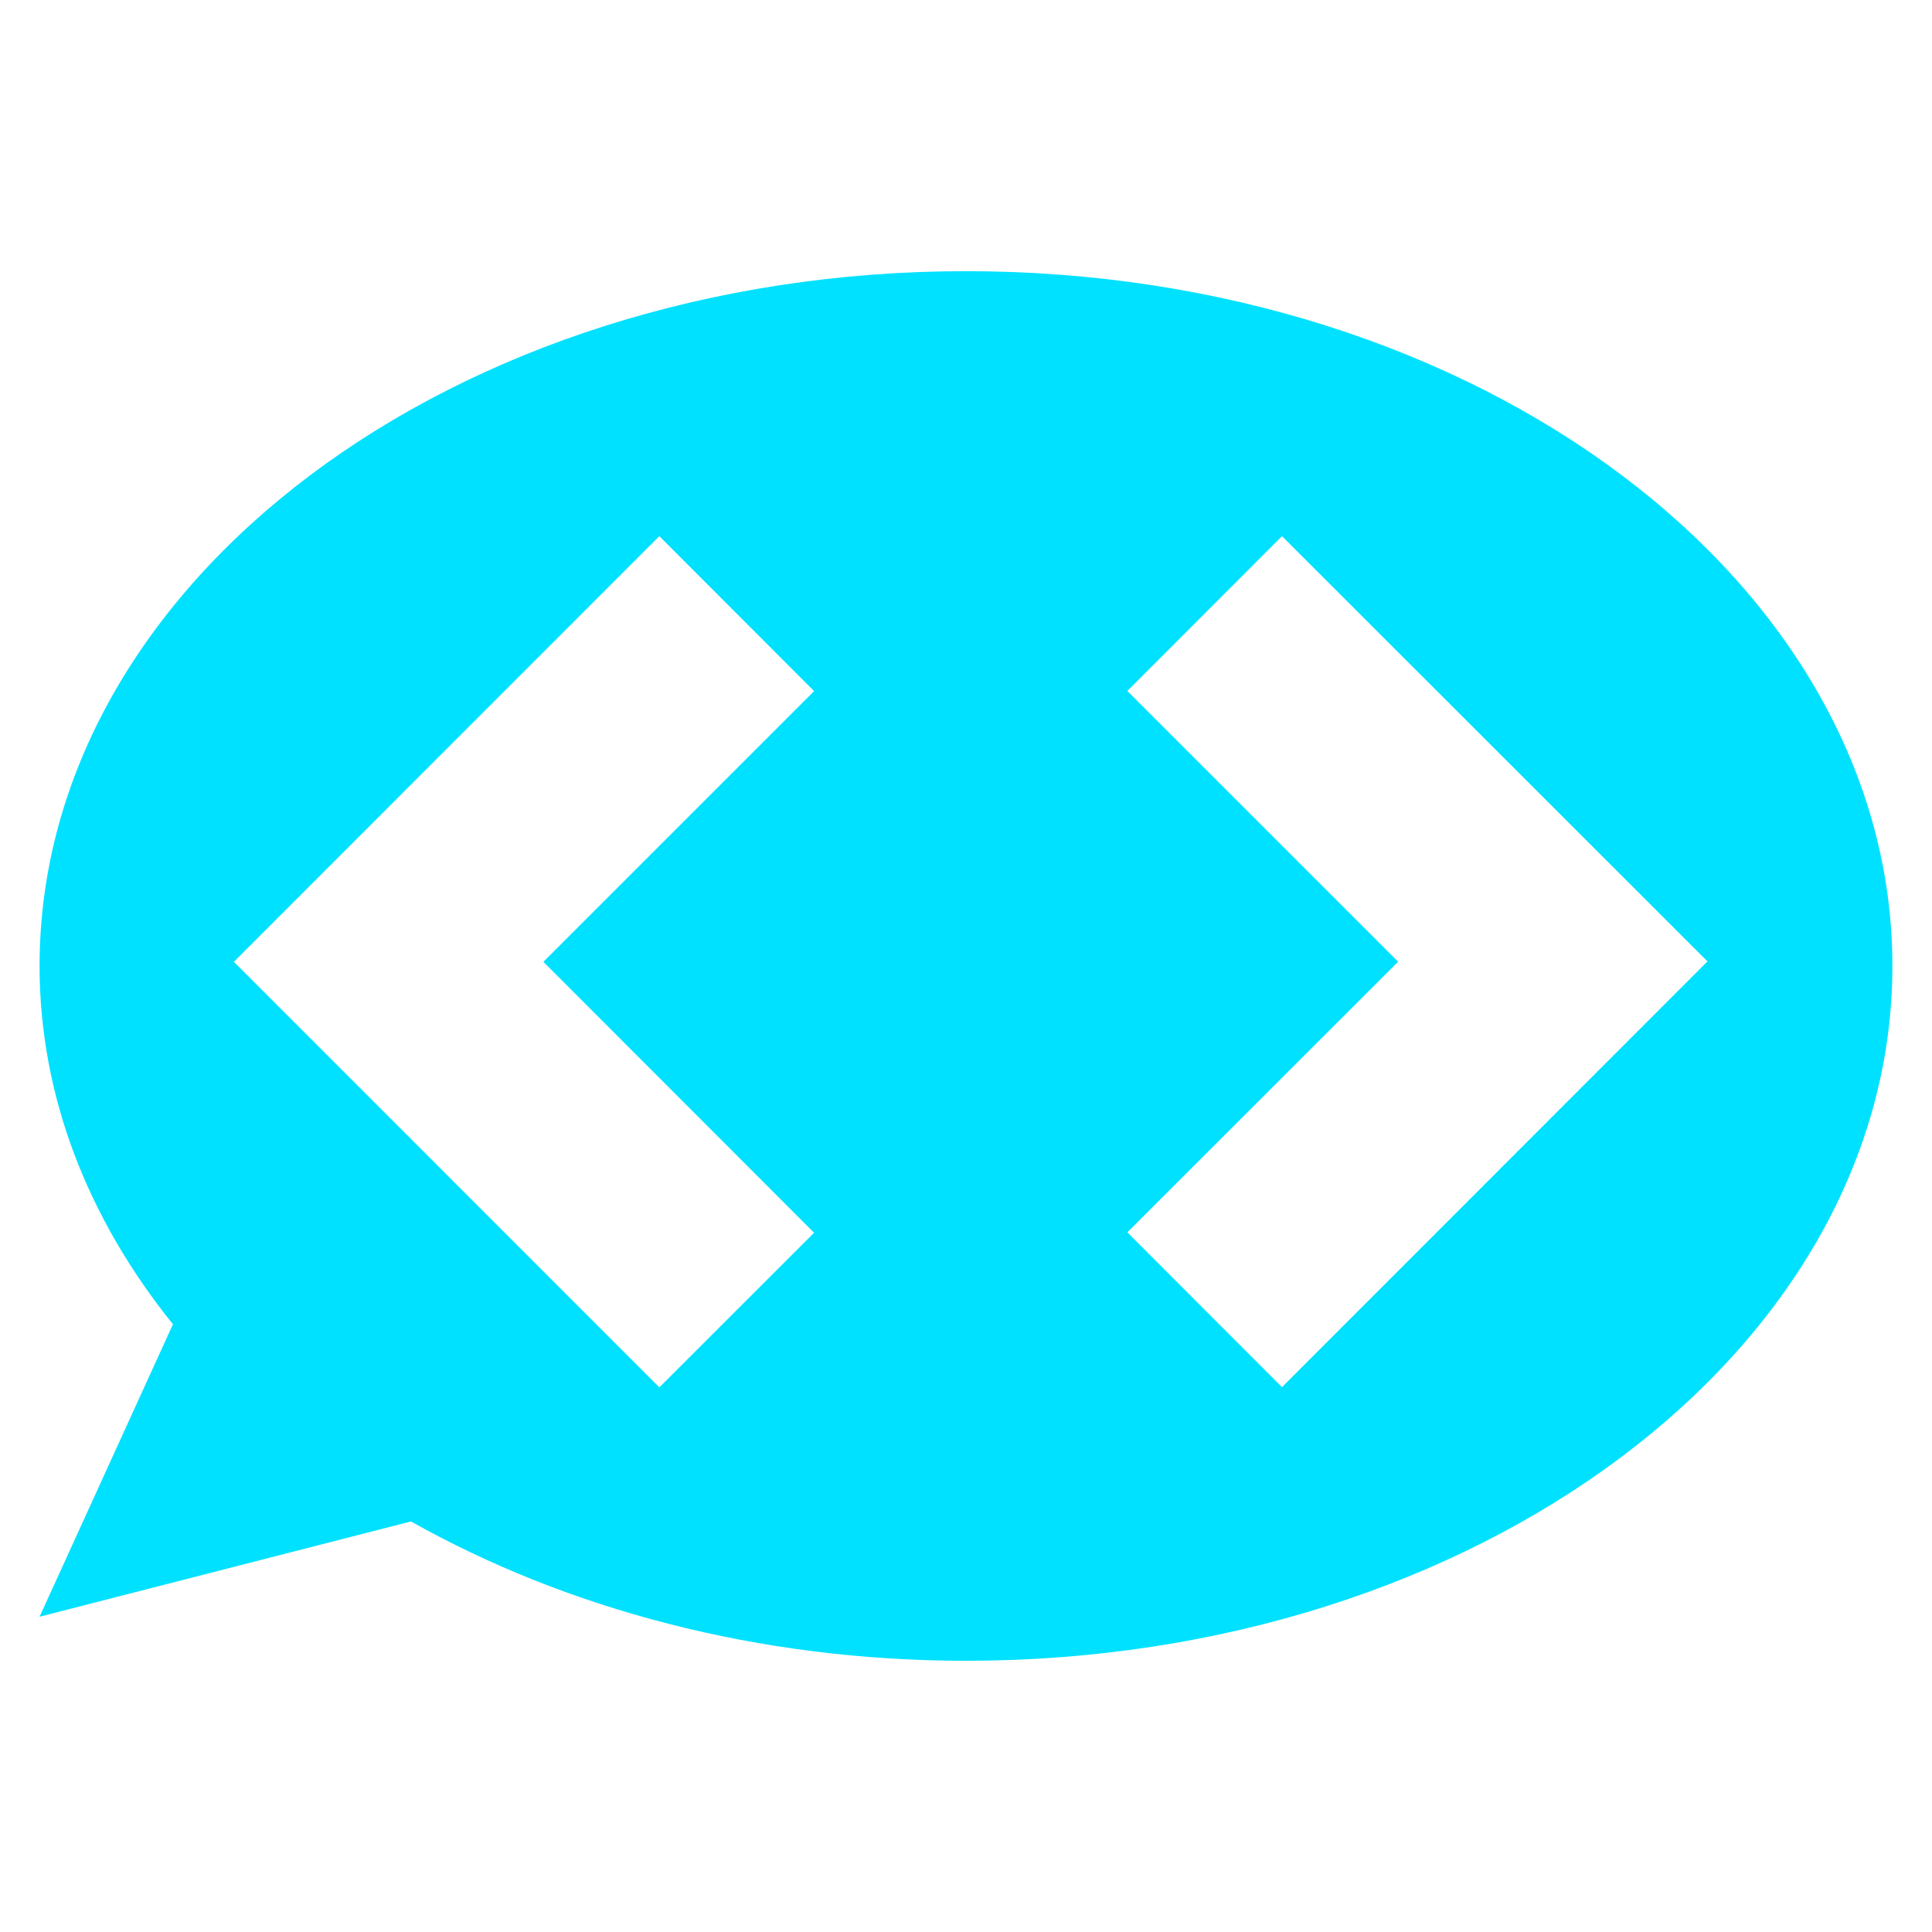 <svg xmlns="http://www.w3.org/2000/svg" viewBox="0 0 50 50" fill="#00e1ff">
    <path id="logo"
        d="m25,7.018c-13.241,0 -23.976,8.051 -23.976,17.981c0,3.393 1.269,6.564 3.452,9.273l-3.452,7.569l9.612,-2.466c4.006,2.253 8.969,3.606 14.363,3.606c13.241,0 23.976,-8.051 23.976,-17.982s-10.734,-17.981 -23.976,-17.981l0,0zm-3.932,24.886l-4.004,4.001l-11.011,-11.013l11.01,-11.016l4.006,4.01l-7.006,7.006l7.006,7.012zm12.11,3.995l-4.002,-4.006l7.008,-7.004l-7.008,-7.007l4.002,-4.006l11.011,11.005l-11.011,11.018z" />
</svg>